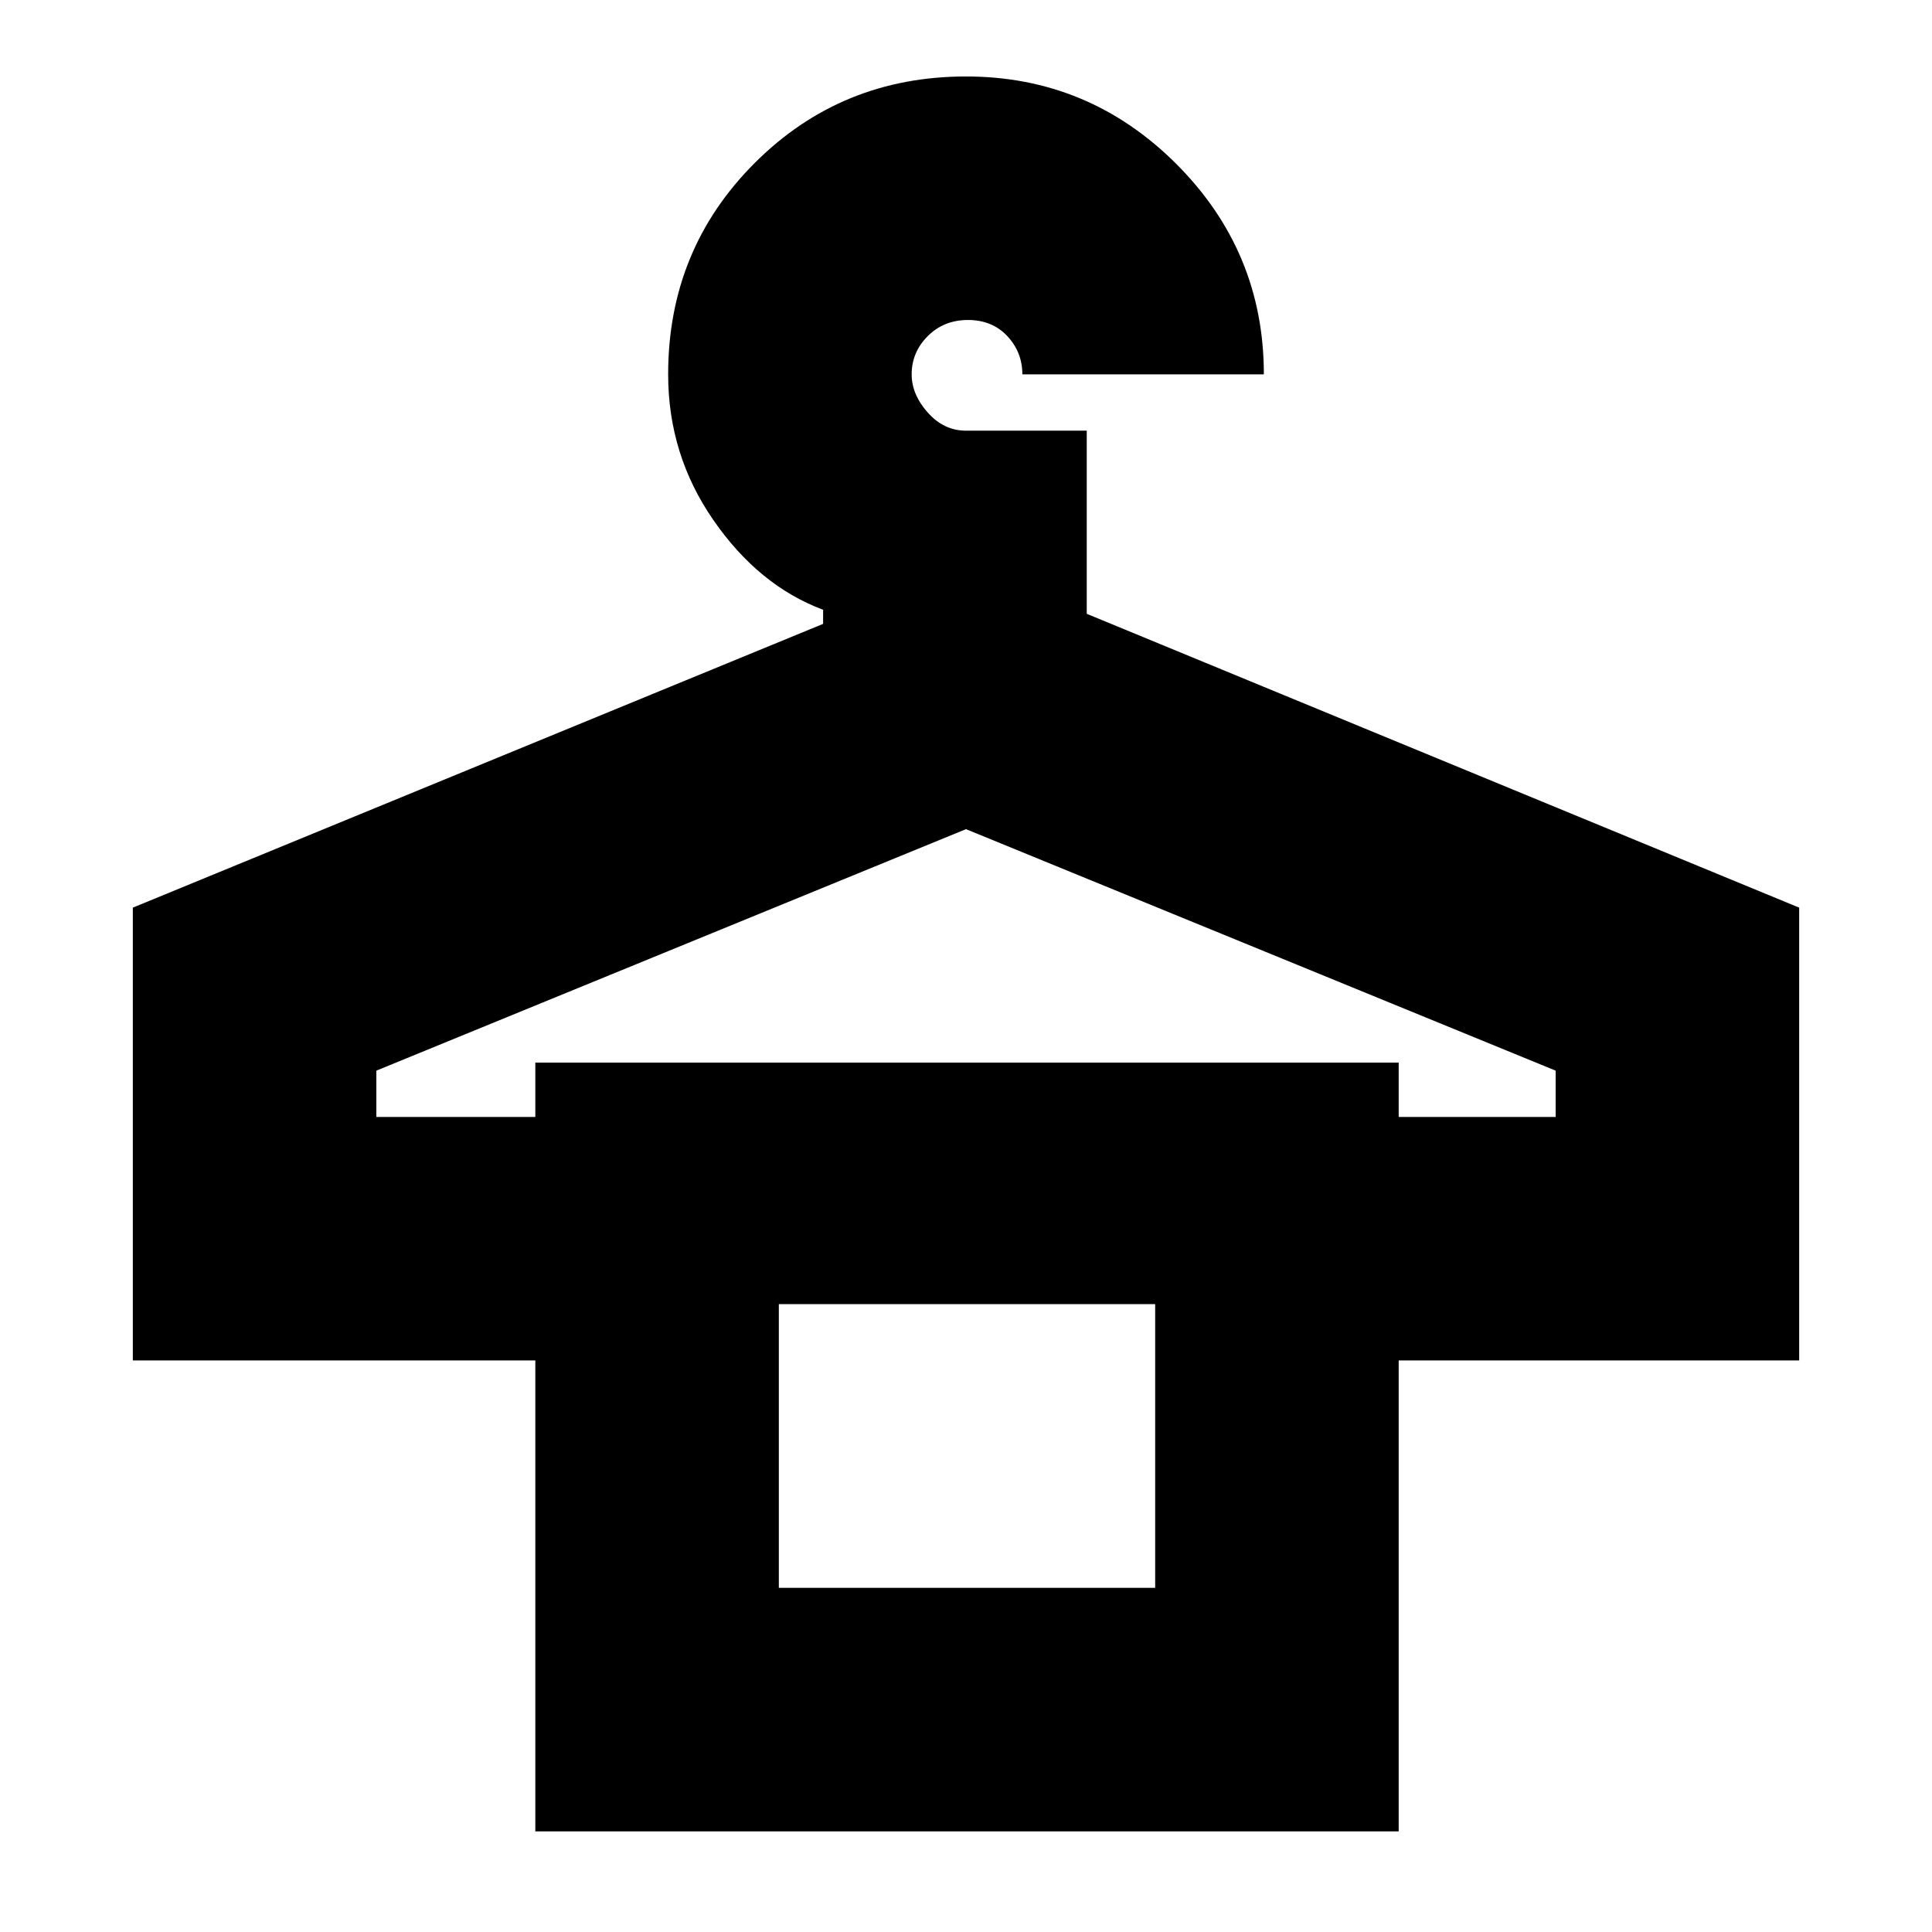 <svg xmlns="http://www.w3.org/2000/svg" height="24" width="24"><path d="M6.65 22.75V16.9H1.65V11.275L10.225 7.75V7.575Q9.425 7.275 8.863 6.462Q8.3 5.65 8.3 4.65Q8.3 3.1 9.375 2.025Q10.45 0.95 12 0.95Q13.525 0.95 14.613 2.037Q15.7 3.125 15.7 4.65H12.7Q12.7 4.375 12.513 4.175Q12.325 3.975 12.025 3.975Q11.725 3.975 11.525 4.175Q11.325 4.375 11.325 4.65Q11.325 4.9 11.525 5.125Q11.725 5.35 12 5.35H13.5V7.625L22.35 11.275V16.9H17.375V22.75ZM9.675 16.2H14.35ZM4.675 13.875H6.65V13.2H17.375V13.875H19.325V13.3L12 10.3L4.675 13.3ZM9.675 19.725H14.35V16.2H9.675Z"/></svg>